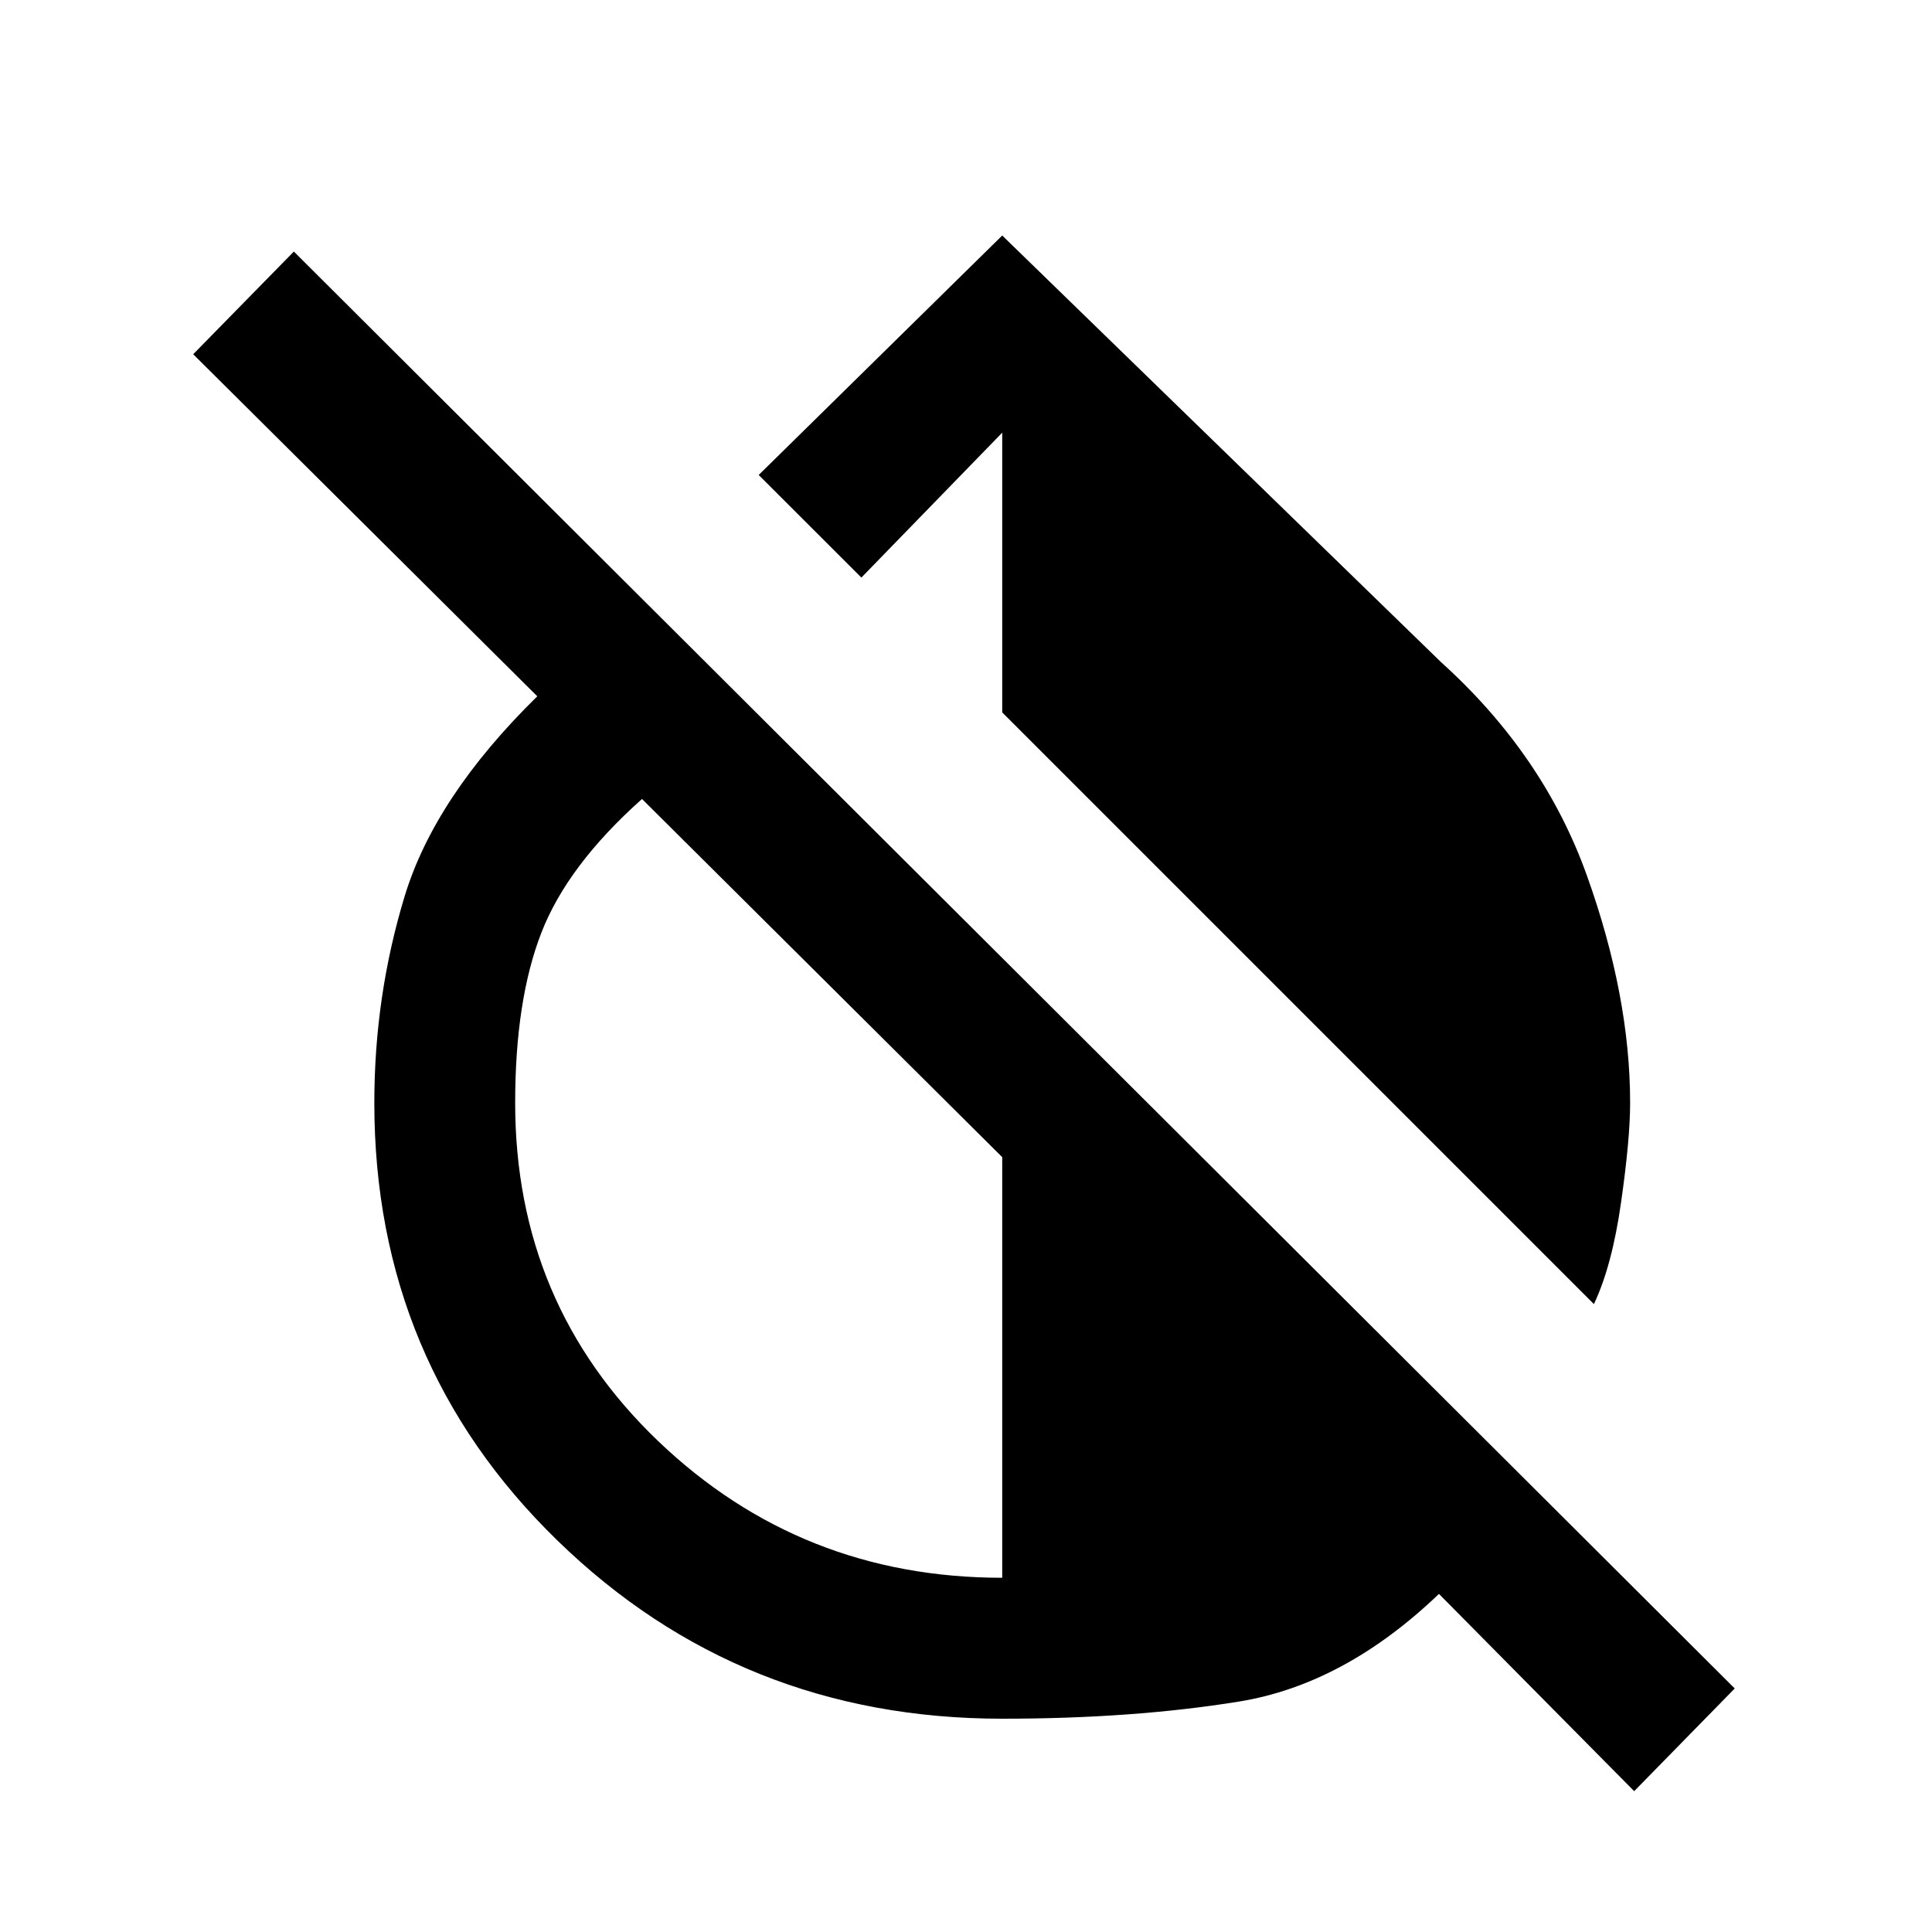 <svg xmlns="http://www.w3.org/2000/svg" height="20" width="20"><path d="M16.5 13.5 10.375 7.375V4.479L8.917 5.979L7.854 4.917L10.375 2.438L14.917 6.854Q15.979 7.812 16.427 9.062Q16.875 10.312 16.875 11.417Q16.875 11.792 16.781 12.448Q16.688 13.104 16.5 13.5ZM16.917 18.542 14.896 16.5Q13.917 17.438 12.823 17.615Q11.729 17.792 10.375 17.792Q7.667 17.792 5.771 15.948Q3.875 14.104 3.875 11.417Q3.875 10.312 4.188 9.281Q4.5 8.25 5.562 7.208L2 3.667L3.042 2.604L17.958 17.479ZM10.375 16.333V11.979L6.646 8.271Q5.875 8.958 5.604 9.656Q5.333 10.354 5.333 11.417Q5.333 13.5 6.812 14.917Q8.292 16.333 10.375 16.333Z"/></svg>